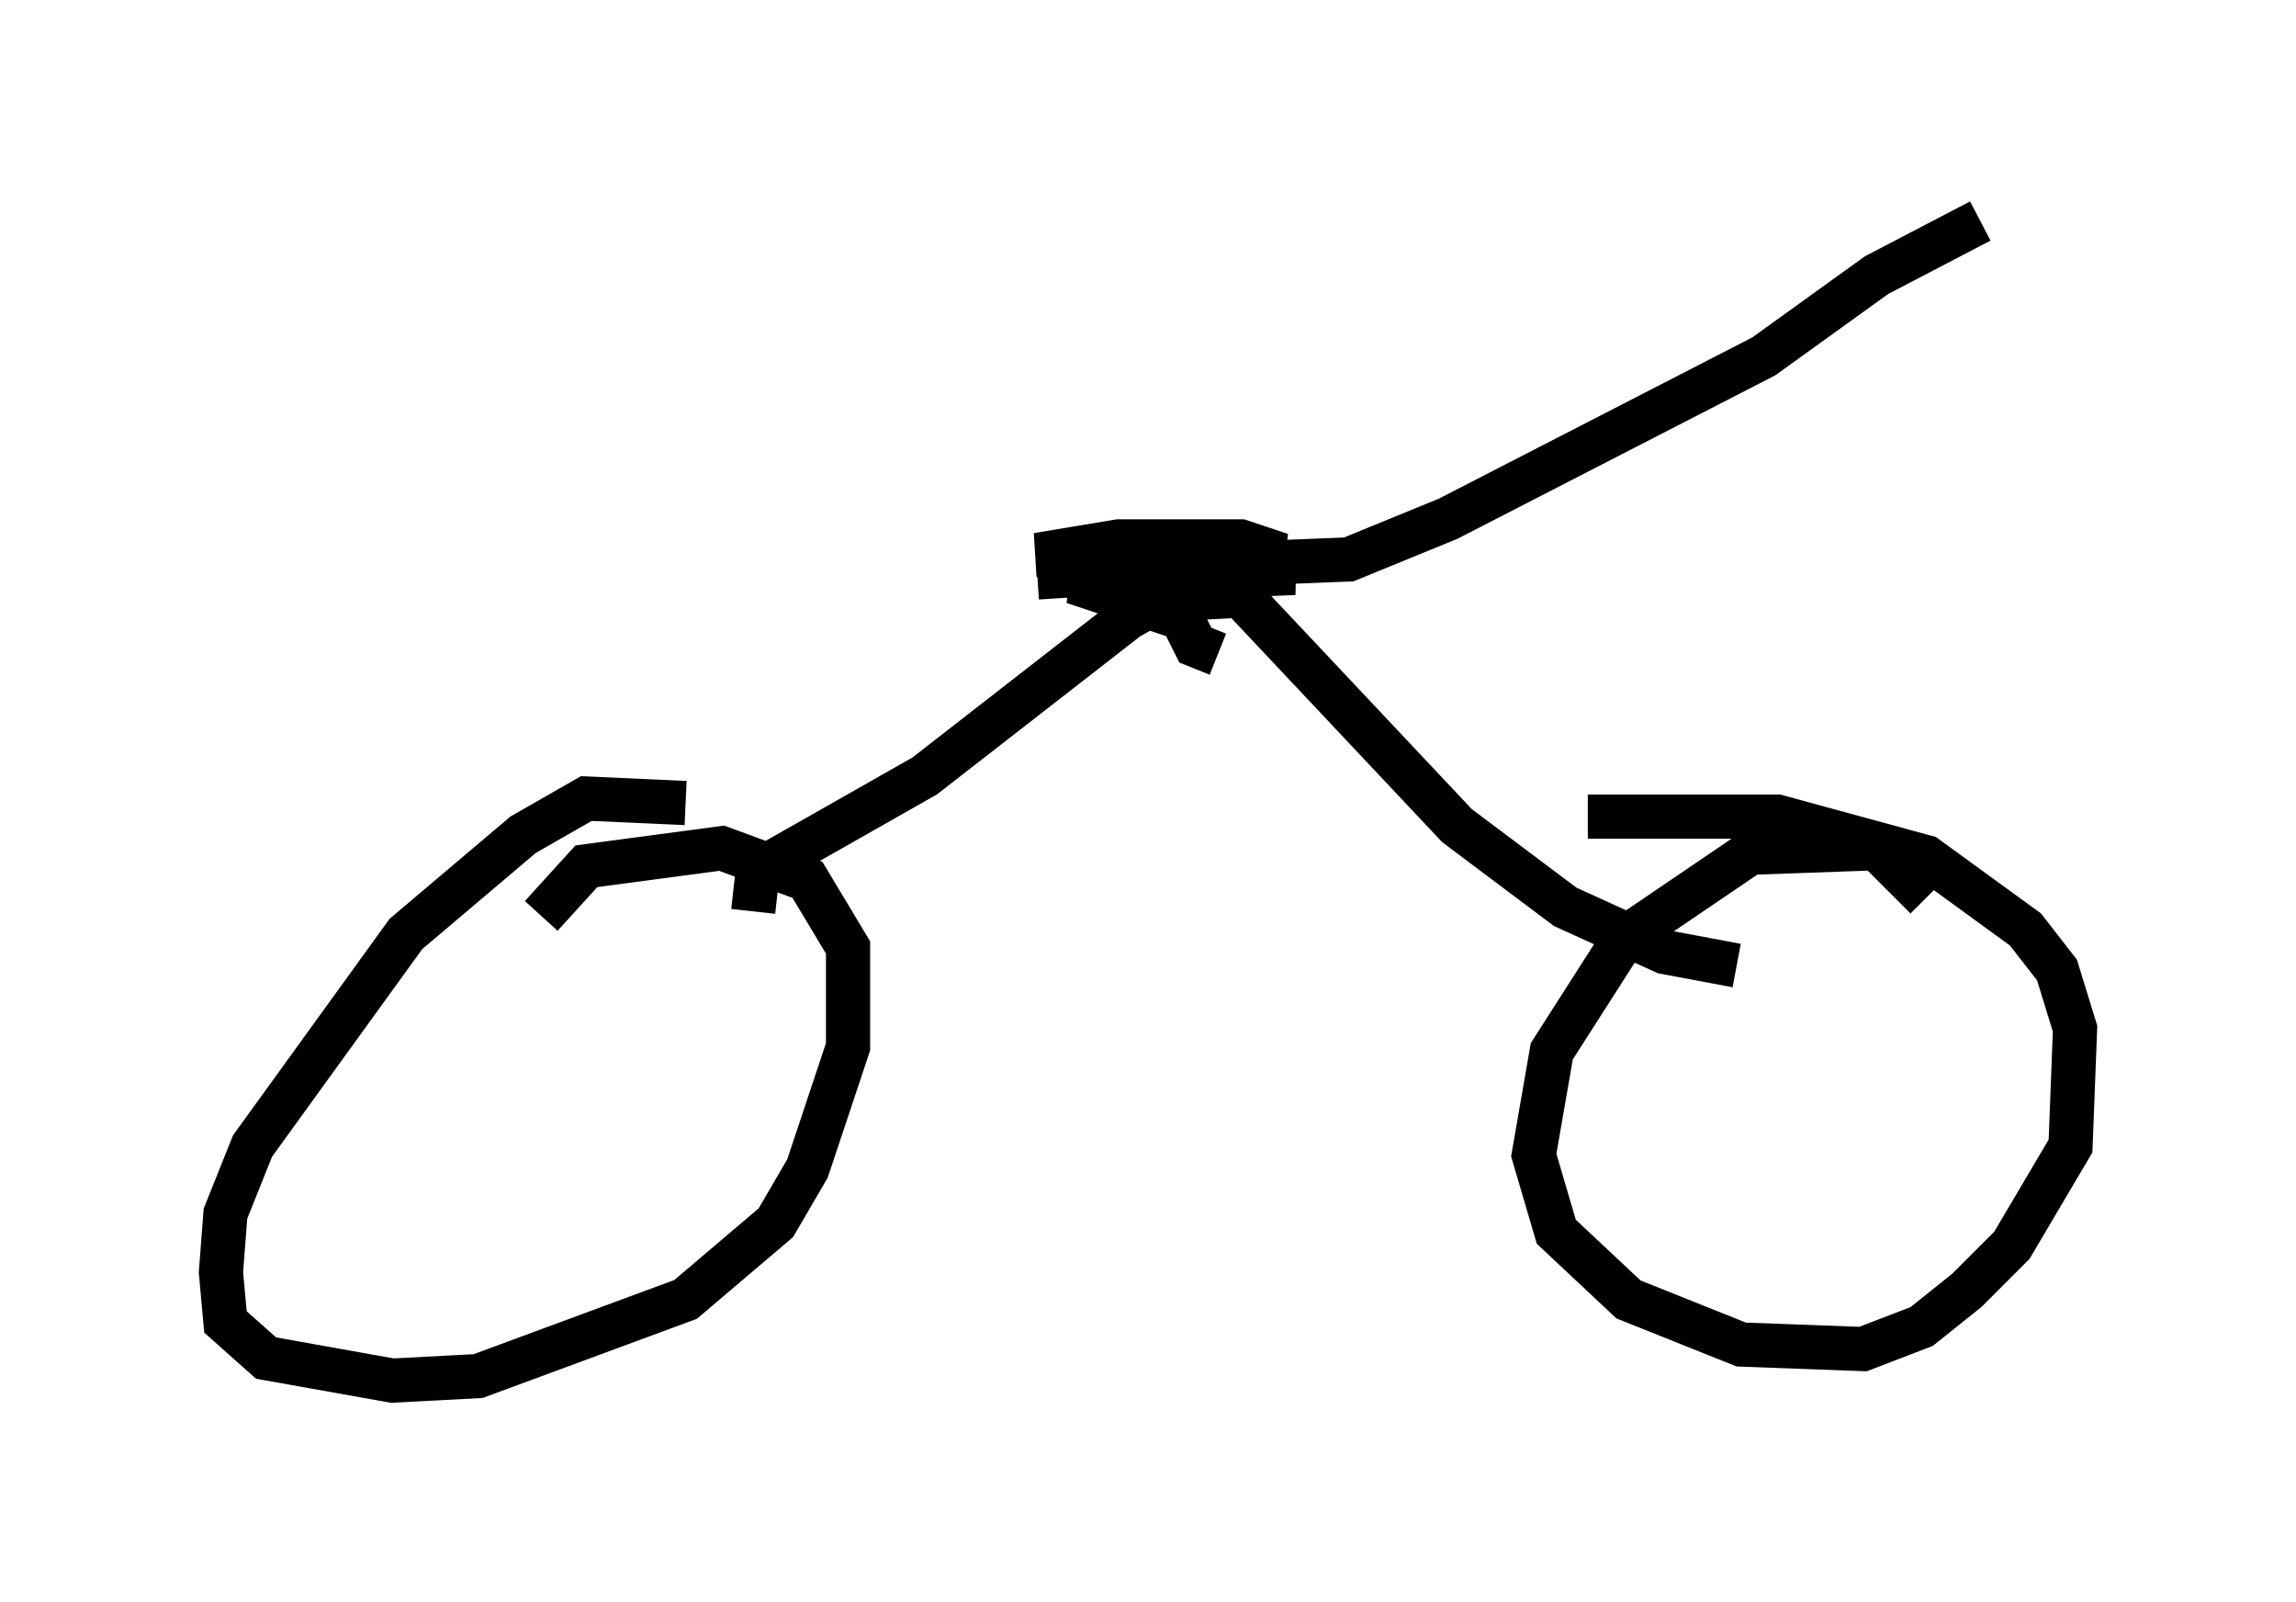 <?xml version="1.0" encoding="utf-8" ?>
<svg baseProfile="full" height="36.236" version="1.1" width="51.957" xmlns="http://www.w3.org/2000/svg" xmlns:ev="http://www.w3.org/2001/xml-events" xmlns:xlink="http://www.w3.org/1999/xlink"><defs /><rect fill="white" height="36.236" width="51.957" x="0" y="0" /><path d="M15.413, 19.292 m0.102, -1.123 l-2.246, -0.102 -1.429, 0.817 l-2.654, 2.246 -3.471, 4.798 l-0.613, 1.531 -0.102, 1.327 l0.102, 1.123 0.919, 0.817 l2.858, 0.51 1.94, -0.102 l4.696, -1.735 2.042, -1.735 l0.715, -1.225 0.919, -2.756 l0.0, -2.246 -0.919, -1.531 l-1.94, -0.715 -3.063, 0.408 l-1.021, 1.123 m31.34, -0.408 l-1.123, -1.123 -2.858, 0.102 l-2.858, 1.94 -1.633, 2.552 l-0.408, 2.348 0.51, 1.735 l1.633, 1.531 2.552, 1.021 l2.756, 0.102 1.327, -0.51 l1.021, -0.817 1.021, -1.021 l1.327, -2.246 0.102, -2.654 l-0.408, -1.327 -0.715, -0.919 l-2.246, -1.633 -3.369, -0.919 l-4.288, 0.0 m-18.886, 2.144 l0.102, -0.919 3.777, -2.144 l4.594, -3.573 0.715, -0.408 l1.838, -0.102 4.9, 5.206 l2.45, 1.838 2.246, 1.021 l1.633, 0.306 m-11.74, -7.044 l-0.51, -0.204 -0.306, -0.613 l-2.45, -0.817 5.002, -0.204 l-3.777, -0.306 2.552, 0.0 l-3.981, 0.102 4.9, -0.204 l-0.919, -0.306 -2.756, 0.0 l-1.838, 0.306 4.696, 0.204 l-4.696, 0.306 m3.879, 0.204 l0.613, -0.51 2.552, -0.102 l2.246, -0.919 7.146, -3.675 l2.552, -1.838 2.348, -1.225 " fill="none" stroke="black" stroke-width="1" /></svg>